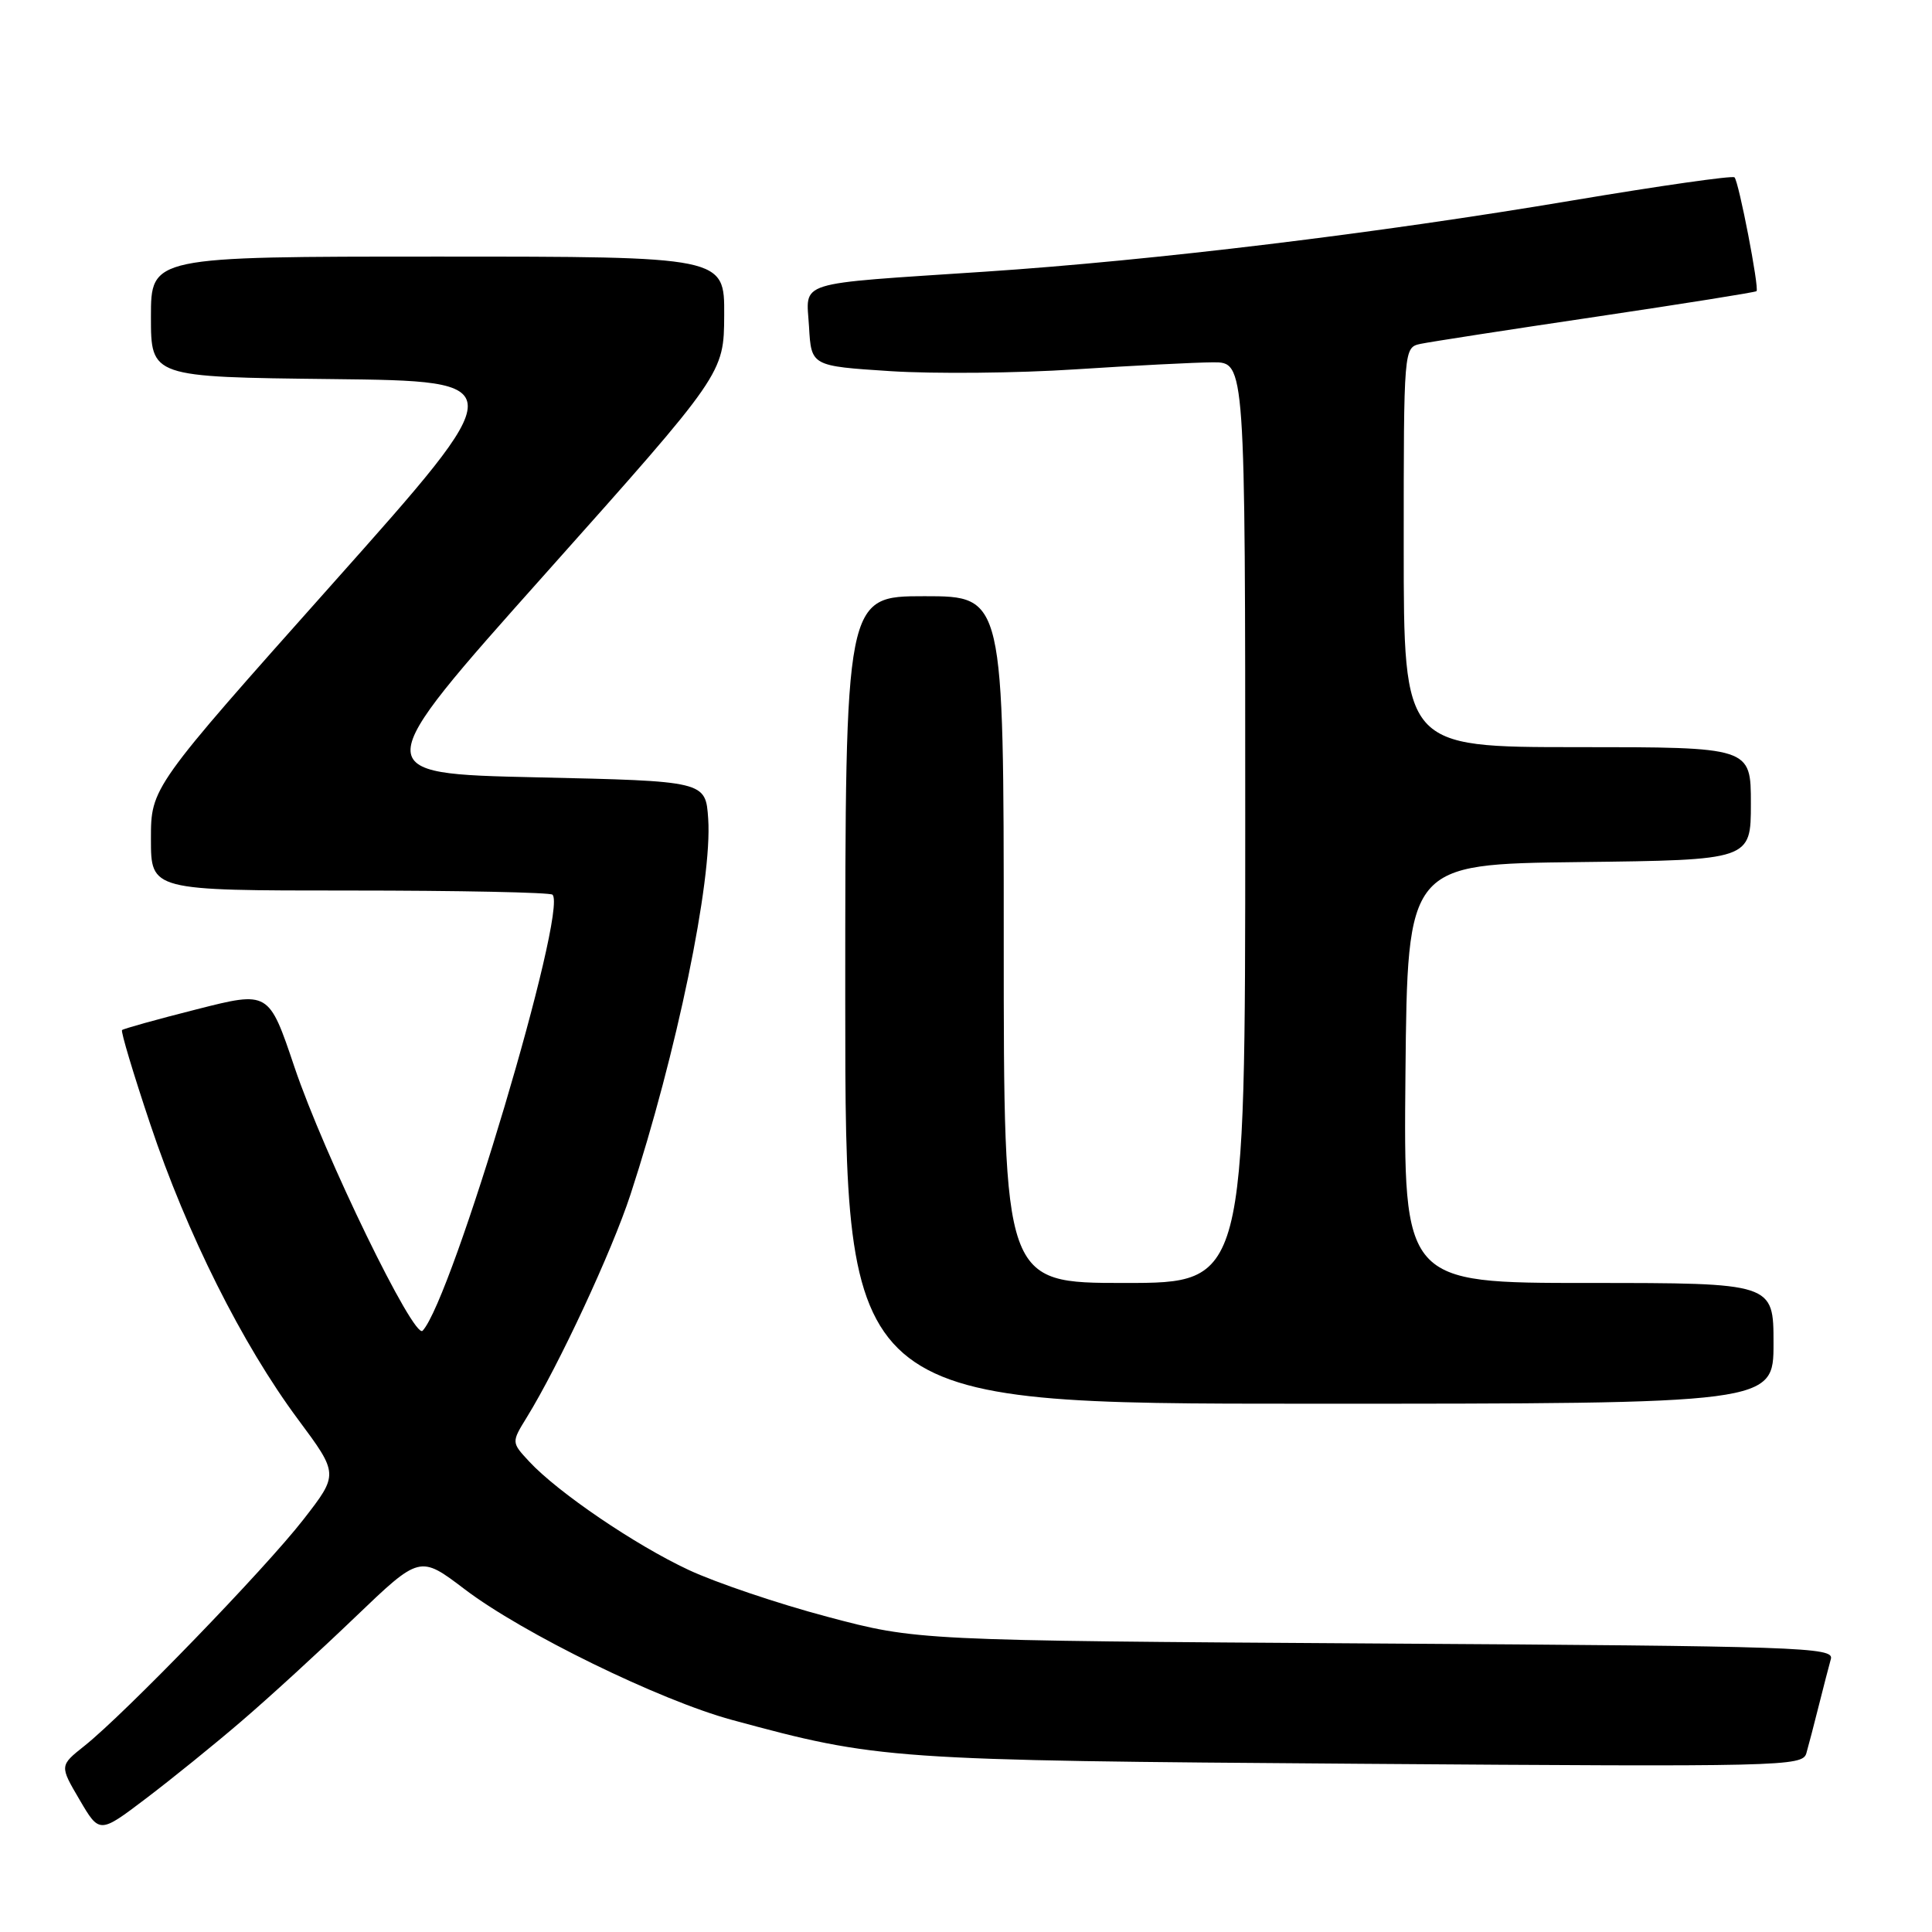 <?xml version="1.0" encoding="UTF-8" standalone="no"?>
<!DOCTYPE svg PUBLIC "-//W3C//DTD SVG 1.1//EN" "http://www.w3.org/Graphics/SVG/1.1/DTD/svg11.dtd" >
<svg xmlns="http://www.w3.org/2000/svg" xmlns:xlink="http://www.w3.org/1999/xlink" version="1.1" viewBox="0 0 256 256">
 <g >
 <path fill="currentColor"
d=" M 31.99 228.07 C 35.57 225.01 42.35 218.80 47.06 214.28 C 55.63 206.07 55.63 206.07 61.57 210.58 C 69.23 216.41 87.42 225.30 97.00 227.90 C 116.38 233.16 117.79 233.26 180.16 233.71 C 236.24 234.12 238.84 234.06 239.35 232.32 C 239.64 231.32 240.38 228.47 241.00 226.00 C 241.62 223.53 242.34 220.75 242.60 219.82 C 243.05 218.27 238.58 218.12 182.29 217.77 C 121.50 217.38 121.50 217.38 109.63 214.23 C 103.10 212.50 94.83 209.70 91.24 208.02 C 84.17 204.72 73.92 197.75 70.13 193.67 C 67.76 191.12 67.76 191.12 69.80 187.81 C 74.05 180.91 81.09 165.78 83.54 158.29 C 89.65 139.60 94.40 116.67 93.84 108.50 C 93.50 103.50 93.50 103.50 71.07 103.00 C 48.64 102.50 48.64 102.50 72.28 76.00 C 95.92 49.50 95.92 49.50 95.96 41.75 C 96.00 34.00 96.00 34.00 58.00 34.00 C 20.00 34.00 20.00 34.00 20.00 41.98 C 20.00 49.96 20.00 49.96 43.99 50.23 C 67.98 50.50 67.98 50.50 43.99 77.43 C 20.00 104.36 20.00 104.36 20.00 111.18 C 20.00 118.00 20.00 118.00 46.33 118.00 C 60.82 118.00 72.91 118.25 73.21 118.55 C 75.27 120.60 59.94 172.07 56.00 176.33 C 54.87 177.56 42.96 153.07 39.02 141.40 C 35.62 131.31 35.62 131.31 26.06 133.74 C 20.80 135.07 16.36 136.31 16.17 136.49 C 15.99 136.67 17.67 142.28 19.91 148.96 C 24.76 163.46 32.09 178.11 39.48 188.06 C 44.88 195.33 44.88 195.33 40.19 201.36 C 35.13 207.87 16.57 227.05 11.20 231.33 C 7.89 233.96 7.89 233.96 10.54 238.47 C 13.18 242.98 13.18 242.98 19.34 238.31 C 22.73 235.74 28.42 231.14 31.99 228.07 Z  M 235.00 178.00 C 235.00 170.00 235.00 170.00 210.48 170.00 C 185.97 170.00 185.97 170.00 186.23 142.25 C 186.50 114.50 186.50 114.50 209.25 114.23 C 232.00 113.96 232.00 113.96 232.00 106.48 C 232.00 99.00 232.00 99.00 209.00 99.00 C 186.00 99.00 186.00 99.00 186.00 72.52 C 186.00 46.04 186.00 46.04 188.25 45.56 C 189.49 45.30 199.95 43.68 211.49 41.97 C 223.04 40.25 232.60 38.73 232.75 38.58 C 233.13 38.20 230.40 24.06 229.83 23.50 C 229.57 23.24 219.94 24.62 208.43 26.55 C 182.51 30.92 152.83 34.52 130.50 36.00 C 104.97 37.70 106.84 37.11 107.20 43.30 C 107.50 48.50 107.50 48.50 118.00 49.18 C 123.78 49.55 134.80 49.45 142.50 48.94 C 150.20 48.44 158.41 48.02 160.75 48.01 C 165.00 48.00 165.00 48.00 165.00 109.00 C 165.00 170.00 165.00 170.00 149.00 170.00 C 133.00 170.00 133.00 170.00 133.00 124.50 C 133.00 79.00 133.00 79.00 122.50 79.00 C 112.00 79.00 112.00 79.00 112.00 132.50 C 112.00 186.00 112.00 186.00 173.50 186.00 C 235.00 186.00 235.00 186.00 235.00 178.00 Z "/>
</g>
</svg>